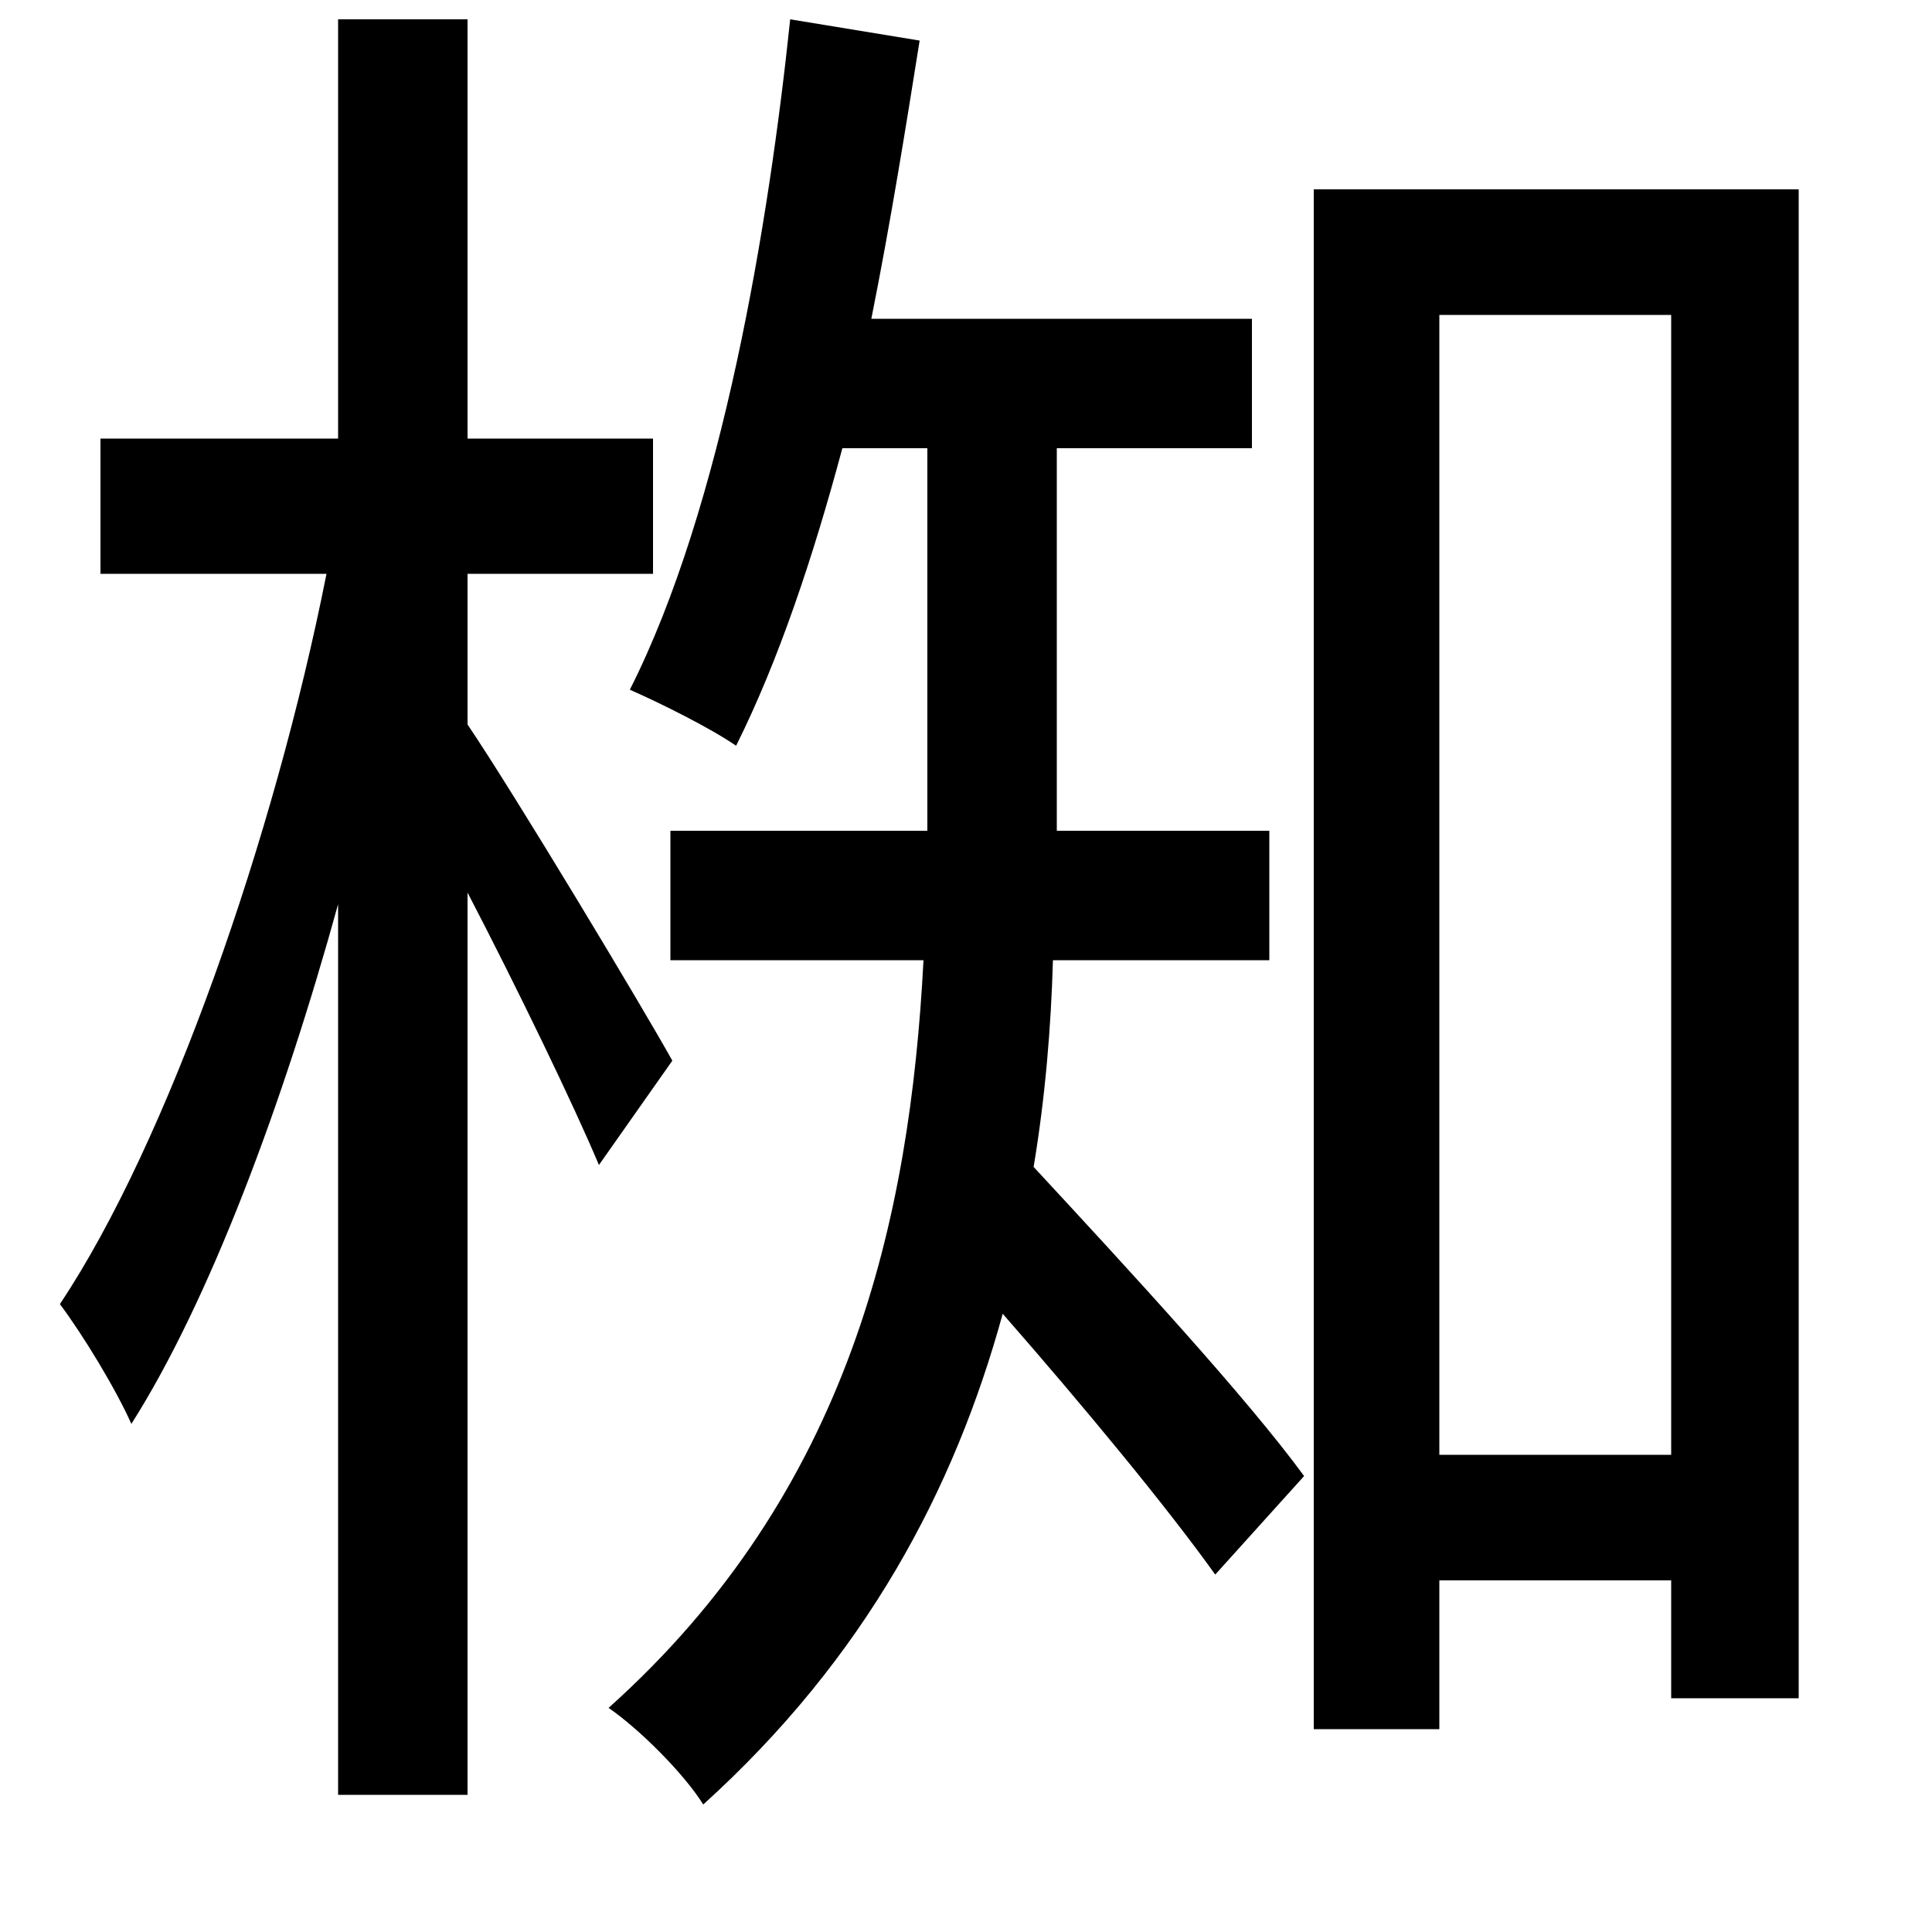 <svg xmlns="http://www.w3.org/2000/svg"
    viewBox="0 0 1000 1000">
  <!--
© 2014-2021 Adobe (http://www.adobe.com/).
Noto is a trademark of Google Inc.
This Font Software is licensed under the SIL Open Font License, Version 1.1. This Font Software is distributed on an "AS IS" BASIS, WITHOUT WARRANTIES OR CONDITIONS OF ANY KIND, either express or implied. See the SIL Open Font License for the specific language, permissions and limitations governing your use of this Font Software.
http://scripts.sil.org/OFL
  -->
<path d="M409 10C398 115 374 262 326 357 342 364 368 377 381 386 403 342 421 288 436 232L480 232 480 418 480 430 347 430 347 497 478 497C471 631 440 772 315 884 331 895 354 918 364 934 448 858 494 771 519 680 561 728 604 780 629 815L675 764C645 723 585 658 535 604 541 568 544 532 545 497L657 497 657 430 547 430 547 418 547 232 648 232 648 165 451 165C461 115 469 65 476 21ZM680 98L680 895 745 895 745 818 865 818 865 879 931 879 931 98ZM745 753L745 163 865 163 865 753ZM175 10L175 227 52 227 52 297 169 297C142 433 87 591 31 675 43 691 60 719 68 737 108 674 146 573 175 468L175 929 242 929 242 462C268 512 297 572 310 603L348 549C333 522 267 412 242 375L242 297 338 297 338 227 242 227 242 10Z"/>
</svg>